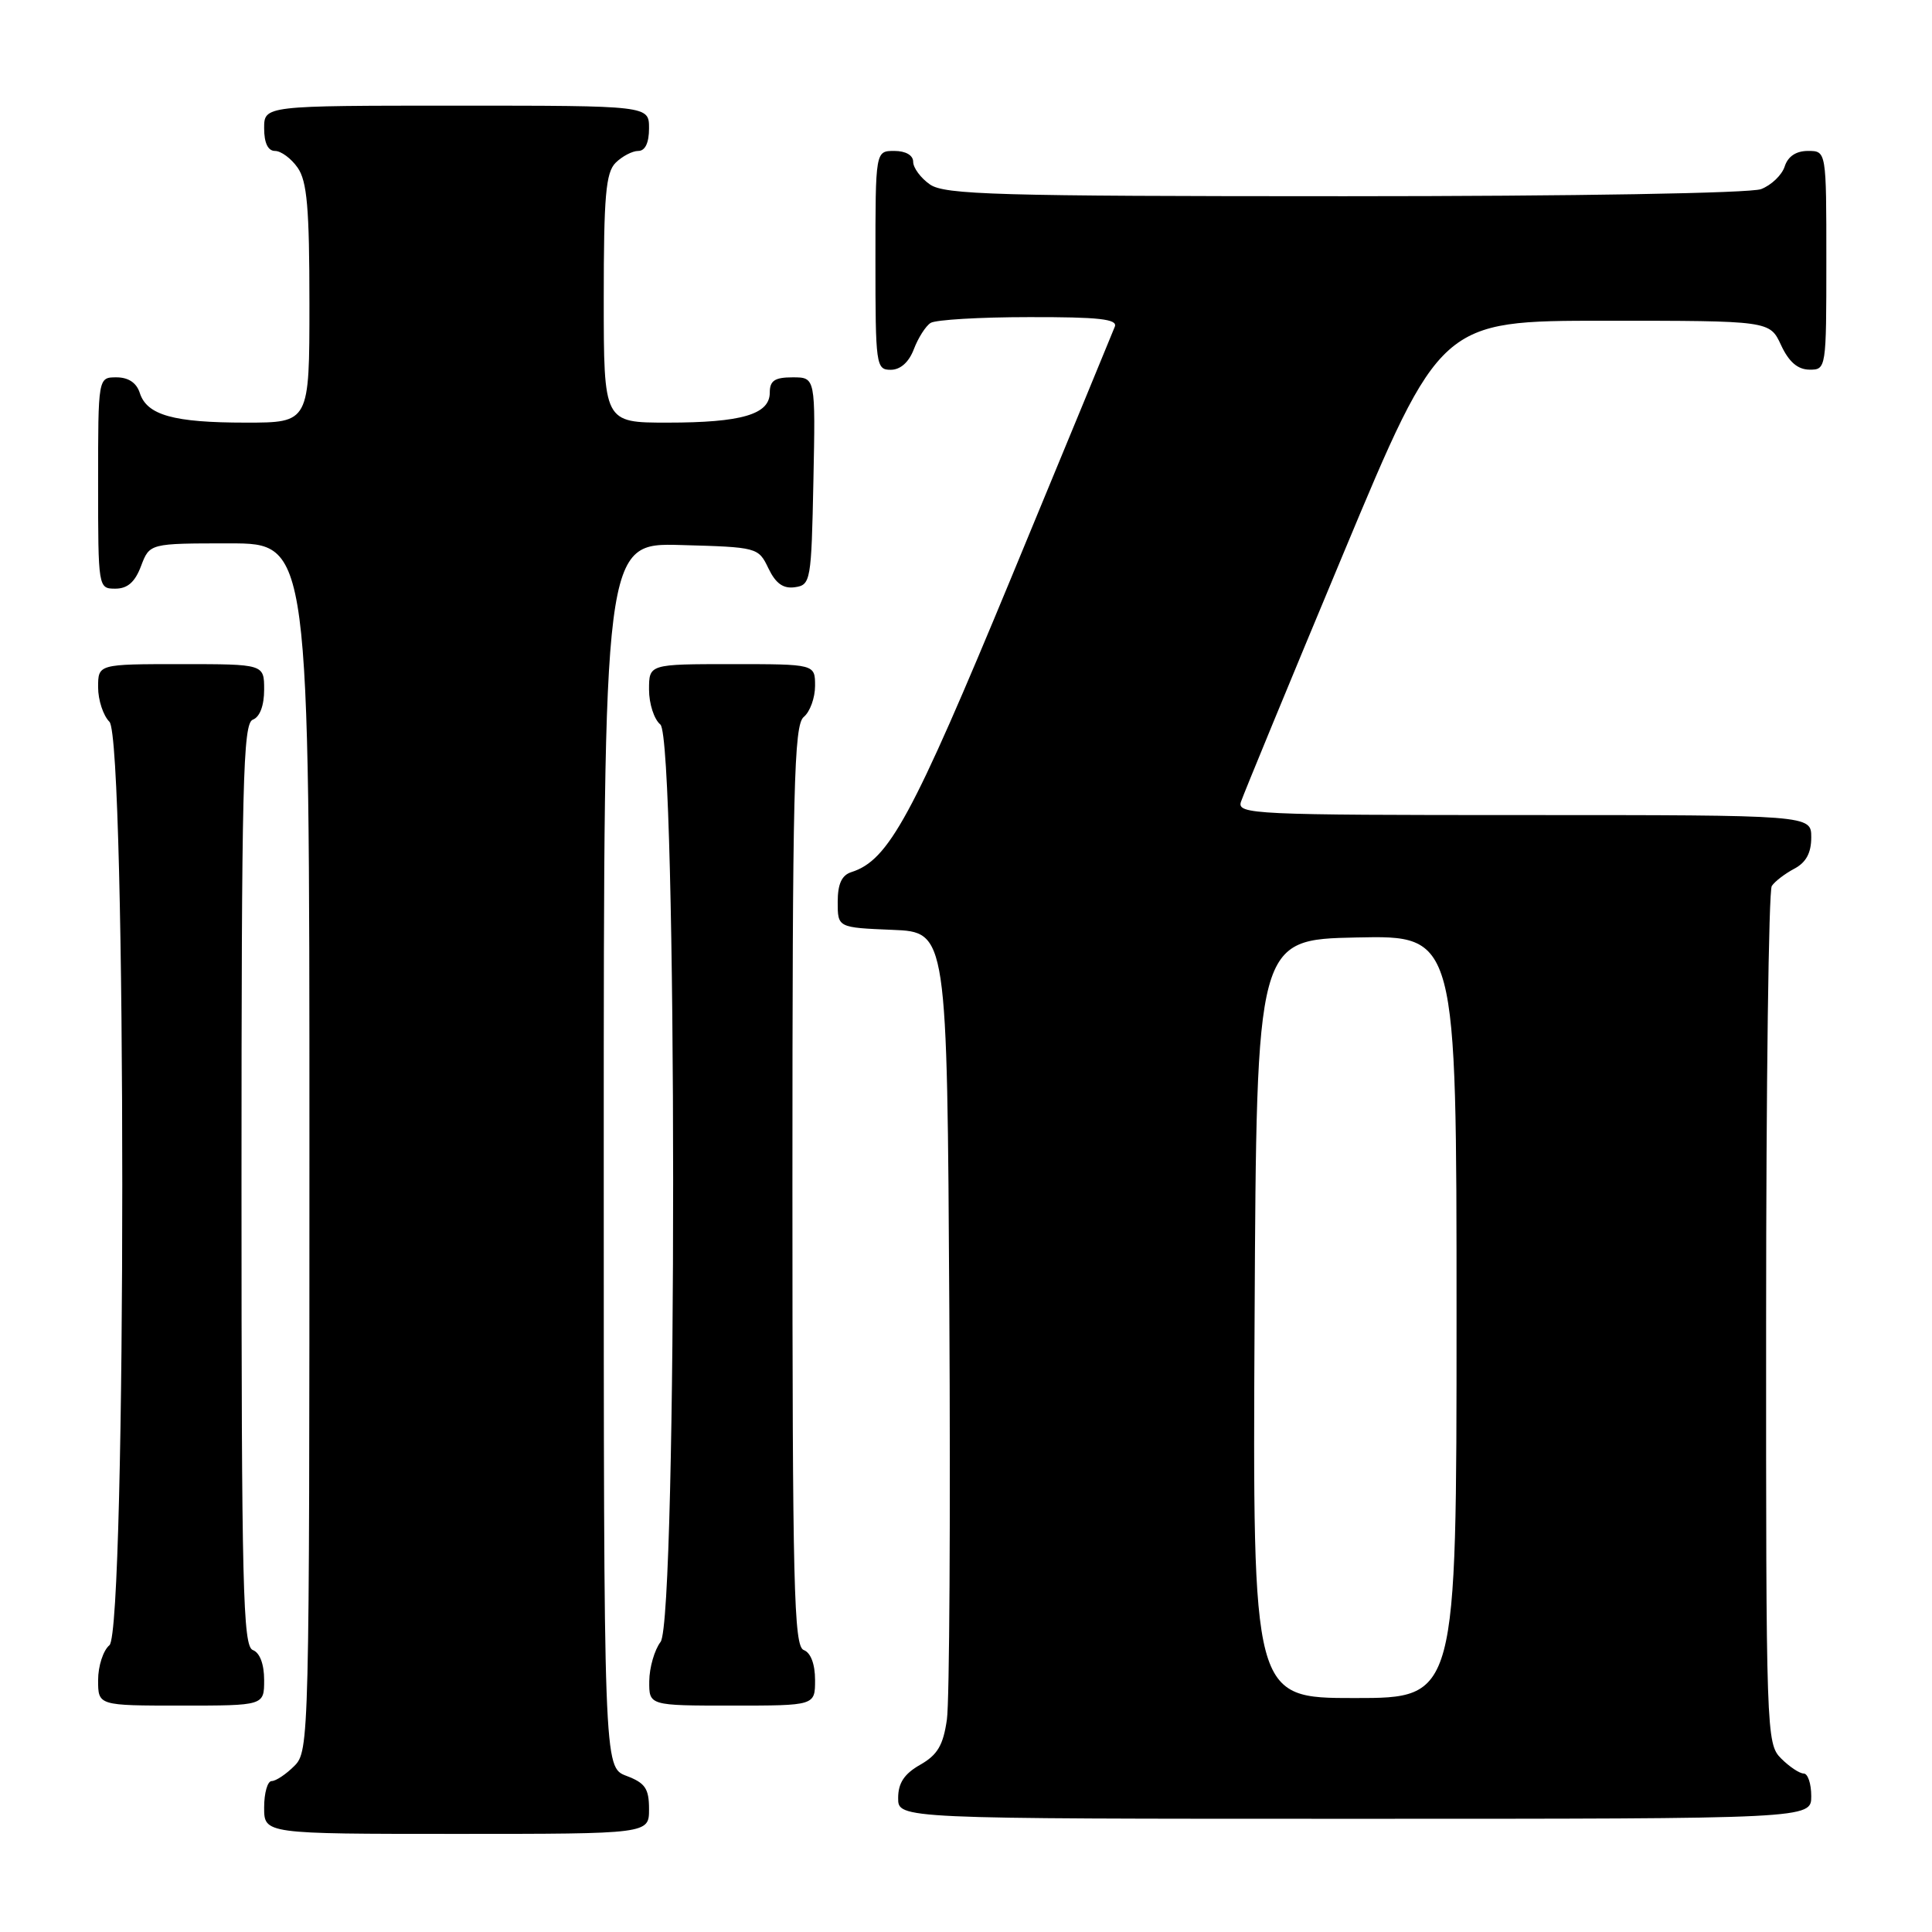 <?xml version="1.0" encoding="UTF-8" standalone="no"?>
<!DOCTYPE svg PUBLIC "-//W3C//DTD SVG 1.1//EN" "http://www.w3.org/Graphics/SVG/1.1/DTD/svg11.dtd" >
<svg xmlns="http://www.w3.org/2000/svg" xmlns:xlink="http://www.w3.org/1999/xlink" version="1.1" viewBox="0 0 256 256">
 <g >
 <path fill="currentColor"
d=" M 86.00 239.72 C 86.00 236.99 85.49 236.25 83.00 235.31 C 80.00 234.17 80.00 234.17 80.00 153.05 C 80.00 71.93 80.00 71.93 90.24 72.22 C 100.36 72.50 100.49 72.53 101.82 75.31 C 102.79 77.32 103.78 78.03 105.33 77.81 C 107.42 77.51 107.51 76.99 107.78 63.75 C 108.06 50.00 108.06 50.00 105.03 50.00 C 102.65 50.00 102.00 50.44 102.00 52.02 C 102.00 54.91 98.28 56.00 88.43 56.00 C 80.00 56.00 80.00 56.00 80.00 39.57 C 80.00 25.97 80.27 22.87 81.57 21.57 C 82.44 20.71 83.79 20.00 84.57 20.00 C 85.49 20.00 86.00 18.93 86.00 17.00 C 86.00 14.00 86.00 14.00 60.50 14.00 C 35.00 14.00 35.00 14.00 35.00 17.00 C 35.00 18.95 35.51 20.00 36.44 20.00 C 37.24 20.00 38.59 21.00 39.44 22.22 C 40.69 24.01 41.00 27.56 41.00 40.22 C 41.00 56.00 41.00 56.00 32.57 56.00 C 22.98 56.00 19.46 55.01 18.52 52.06 C 18.09 50.72 17.01 50.00 15.43 50.00 C 13.00 50.00 13.00 50.00 13.00 64.00 C 13.00 77.91 13.02 78.00 15.28 78.00 C 16.90 78.00 17.89 77.13 18.69 75.00 C 19.83 72.00 19.83 72.00 30.41 72.00 C 41.00 72.00 41.00 72.00 41.00 152.00 C 41.00 230.67 40.97 232.03 39.00 234.00 C 37.90 235.10 36.55 236.00 36.00 236.00 C 35.45 236.00 35.00 237.57 35.00 239.50 C 35.00 243.00 35.00 243.00 60.50 243.00 C 86.00 243.00 86.00 243.00 86.00 239.72 Z  M 240.00 238.00 C 240.00 236.35 239.55 235.00 239.00 235.00 C 238.45 235.00 237.10 234.10 236.00 233.00 C 234.05 231.05 234.00 229.68 234.02 174.75 C 234.02 143.81 234.36 118.00 234.77 117.40 C 235.17 116.79 236.51 115.77 237.75 115.11 C 239.31 114.29 240.00 113.02 240.00 110.96 C 240.00 108.00 240.00 108.00 201.93 108.00 C 166.13 108.00 163.90 107.90 164.43 106.25 C 164.75 105.29 170.82 90.55 177.94 73.50 C 190.88 42.50 190.88 42.50 212.69 42.50 C 234.50 42.50 234.50 42.50 236.00 45.73 C 237.03 47.95 238.20 48.96 239.75 48.98 C 241.98 49.00 242.00 48.88 242.00 34.50 C 242.00 20.00 242.00 20.00 239.57 20.00 C 237.99 20.00 236.91 20.72 236.48 22.06 C 236.12 23.19 234.71 24.54 233.35 25.06 C 231.91 25.60 208.74 26.00 178.16 26.00 C 132.07 26.00 125.17 25.80 123.22 24.44 C 122.00 23.59 121.00 22.24 121.00 21.44 C 121.00 20.57 120.01 20.00 118.50 20.00 C 116.00 20.00 116.00 20.00 116.00 34.50 C 116.00 48.39 116.08 49.00 118.02 49.00 C 119.31 49.00 120.43 48.00 121.09 46.27 C 121.66 44.77 122.66 43.20 123.31 42.79 C 123.97 42.37 129.84 42.02 136.36 42.02 C 145.61 42.00 148.11 42.28 147.72 43.28 C 147.45 43.99 141.27 58.95 134.00 76.53 C 120.85 108.30 117.76 113.99 112.81 115.56 C 111.53 115.97 111.00 117.13 111.00 119.52 C 111.00 122.91 111.00 122.91 118.25 123.21 C 125.50 123.50 125.50 123.50 125.79 173.50 C 125.95 201.00 125.81 225.45 125.47 227.84 C 124.98 231.26 124.23 232.53 121.93 233.84 C 119.82 235.04 119.01 236.26 119.01 238.25 C 119.00 241.00 119.00 241.00 179.50 241.00 C 240.00 241.00 240.00 241.00 240.00 238.00 Z  M 35.00 222.61 C 35.00 220.51 34.43 218.99 33.50 218.64 C 32.19 218.14 32.00 210.36 32.00 157.00 C 32.00 103.64 32.19 95.86 33.50 95.36 C 34.43 95.01 35.00 93.49 35.00 91.39 C 35.00 88.00 35.00 88.00 24.00 88.00 C 13.00 88.00 13.00 88.00 13.00 91.07 C 13.00 92.76 13.68 94.82 14.50 95.64 C 16.77 97.91 16.77 216.12 14.50 218.00 C 13.68 218.68 13.00 220.76 13.00 222.62 C 13.00 226.00 13.00 226.00 24.00 226.00 C 35.00 226.00 35.00 226.00 35.00 222.61 Z  M 108.00 222.61 C 108.00 220.51 107.43 218.99 106.50 218.64 C 105.19 218.14 105.00 210.37 105.00 157.15 C 105.00 104.23 105.20 96.08 106.50 95.00 C 107.33 94.32 108.00 92.46 108.00 90.88 C 108.00 88.00 108.00 88.00 97.00 88.00 C 86.00 88.00 86.00 88.00 86.00 91.38 C 86.00 93.24 86.67 95.32 87.50 96.00 C 89.74 97.86 89.77 214.60 87.53 217.56 C 86.72 218.63 86.05 220.96 86.03 222.75 C 86.00 226.00 86.00 226.00 97.00 226.00 C 108.00 226.00 108.00 226.00 108.00 222.61 Z  M 166.24 174.75 C 166.50 124.50 166.50 124.50 179.75 124.22 C 193.00 123.94 193.00 123.94 193.00 174.47 C 193.00 225.00 193.00 225.00 179.49 225.00 C 165.98 225.00 165.98 225.00 166.24 174.75 Z "/>
</g>
</svg>